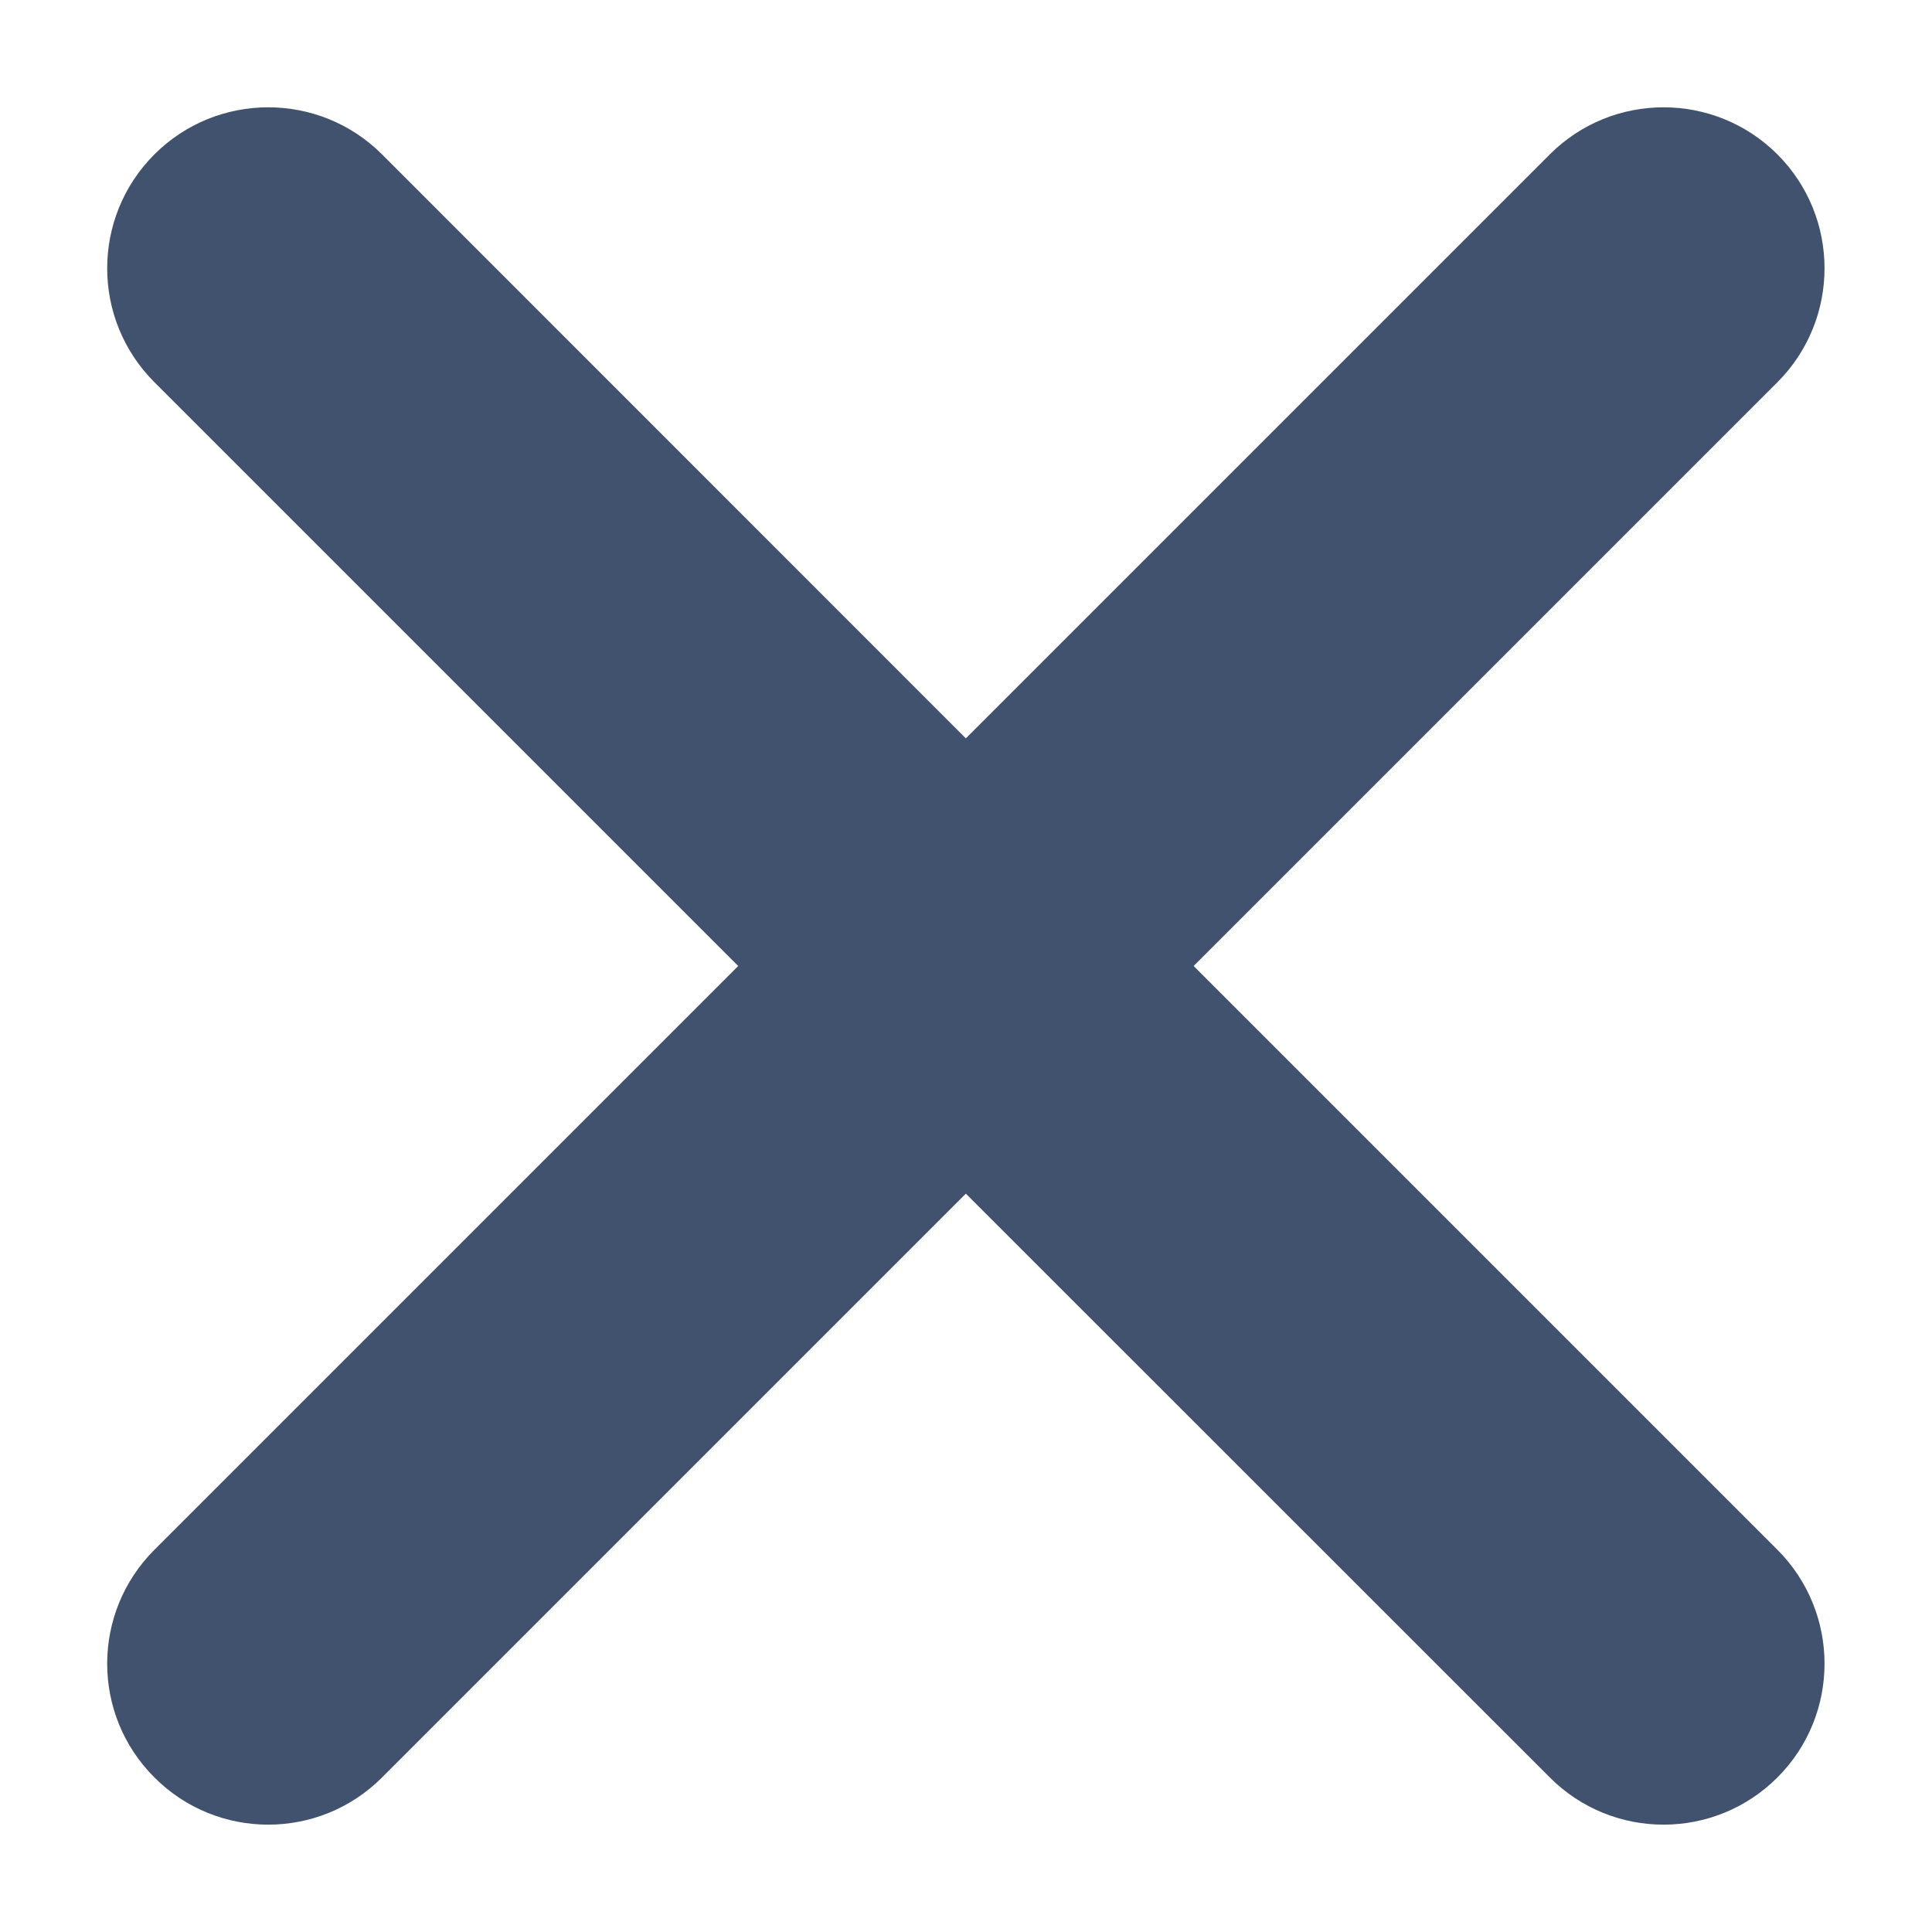 <svg width="12" height="12" viewBox="0 0 12 12" fill="none" xmlns="http://www.w3.org/2000/svg">
<path d="M11.04 2.374C11.43 1.983 11.43 1.35 11.04 0.959C10.649 0.569 10.016 0.569 9.626 0.959L5.999 4.586L2.373 0.959C1.983 0.569 1.349 0.569 0.959 0.959C0.568 1.35 0.568 1.983 0.959 2.374L4.585 6L0.959 9.626C0.568 10.017 0.568 10.65 0.959 11.04C1.349 11.431 1.983 11.431 2.373 11.04L5.999 7.414L9.626 11.04C10.016 11.431 10.649 11.431 11.04 11.04C11.43 10.65 11.43 10.017 11.04 9.626L7.414 6L11.04 2.374Z" fill="#40526D"/>
</svg>
